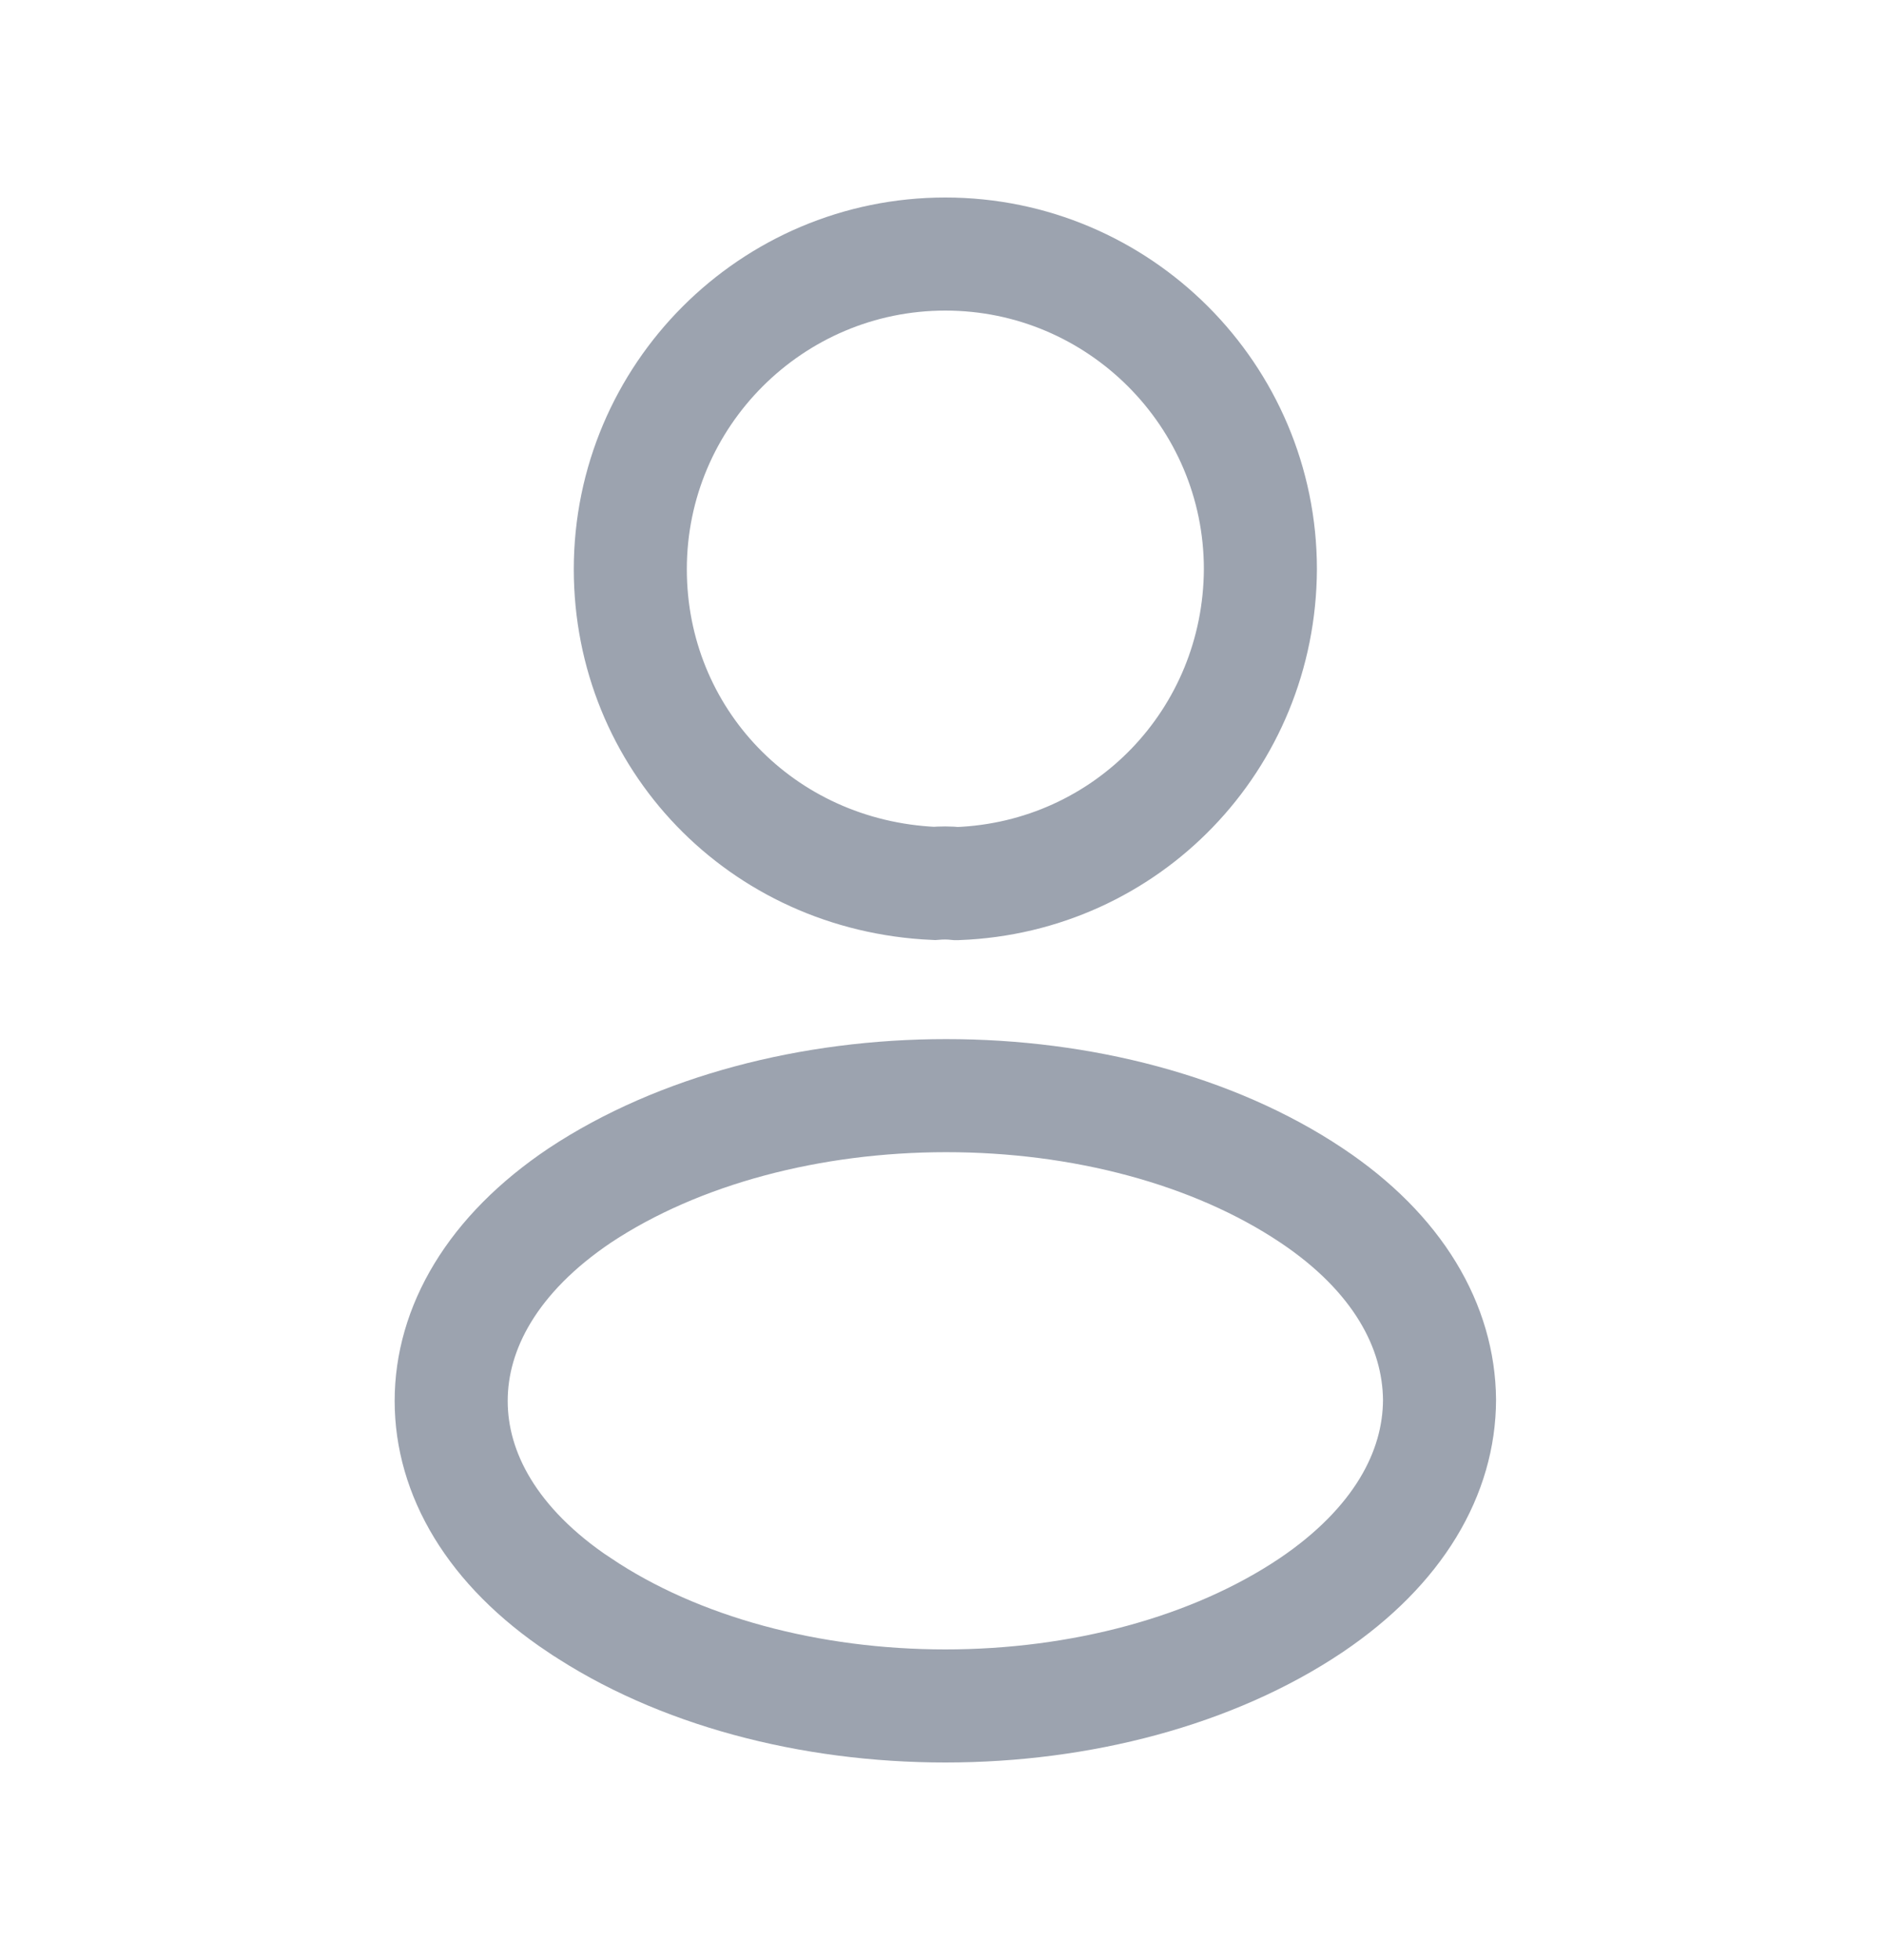 <svg width="25" height="26" viewBox="0 0 25 26" fill="none" xmlns="http://www.w3.org/2000/svg">
<path d="M8.364 7.551C8.364 5.245 10.239 3.37 12.544 3.37C14.849 3.37 16.724 5.245 16.725 7.549C16.715 9.811 14.953 11.635 12.707 11.721H12.707H12.707H12.707H12.707H12.707H12.707H12.707H12.707H12.707H12.707H12.707H12.707H12.707H12.707H12.707H12.707H12.707H12.706H12.706H12.706H12.706H12.706H12.706H12.706H12.706H12.706H12.706H12.706H12.706H12.706H12.706H12.706H12.706H12.706H12.706H12.706H12.706H12.706H12.706H12.706H12.706H12.706H12.706H12.705H12.705H12.705H12.705H12.705H12.705H12.705H12.705H12.705H12.705H12.705H12.705H12.705H12.705H12.705H12.705H12.705H12.705H12.705H12.705H12.705H12.704H12.704H12.704H12.704H12.704H12.704H12.704H12.704H12.704H12.704H12.704H12.704H12.704H12.704H12.704H12.704H12.704H12.704H12.704H12.704H12.704H12.704H12.704H12.704H12.704H12.703H12.703H12.703H12.703H12.703H12.703H12.703H12.703H12.703H12.703H12.703H12.703H12.703H12.703H12.703H12.703H12.703H12.703H12.703H12.703H12.702H12.702H12.702H12.702H12.702H12.702H12.702H12.702H12.702H12.702H12.702H12.702H12.702H12.702H12.702H12.702H12.702H12.701H12.701H12.701H12.701H12.701H12.701H12.701H12.701H12.701H12.701H12.701H12.701H12.701H12.701H12.701H12.701H12.701H12.7H12.7H12.7H12.7H12.7H12.7H12.7H12.7H12.7H12.7H12.7H12.7H12.7H12.7H12.699H12.699H12.699H12.699H12.699H12.699H12.699H12.699H12.698H12.698H12.698H12.698H12.698H12.698H12.698H12.698H12.697H12.697H12.697H12.697H12.697H12.697H12.697H12.697H12.697H12.697H12.696H12.696H12.696H12.696H12.696H12.696C12.593 11.71 12.49 11.711 12.396 11.719C10.1 11.615 8.364 9.793 8.364 7.551Z" stroke="#9CA3AF" stroke-width="1.5"/>
<path d="M7.69 21.293L7.687 21.292C6.531 20.521 5.987 19.549 5.987 18.584C5.987 17.619 6.532 16.637 7.697 15.856C9.008 14.989 10.765 14.534 12.557 14.534C14.35 14.534 16.102 14.989 17.401 15.856C18.552 16.623 19.093 17.595 19.102 18.567C19.1 19.541 18.555 20.513 17.398 21.294C16.094 22.169 14.338 22.63 12.544 22.63C10.75 22.63 8.994 22.169 7.69 21.293Z" stroke="#9CA3AF" stroke-width="1.5"/>
</svg>
